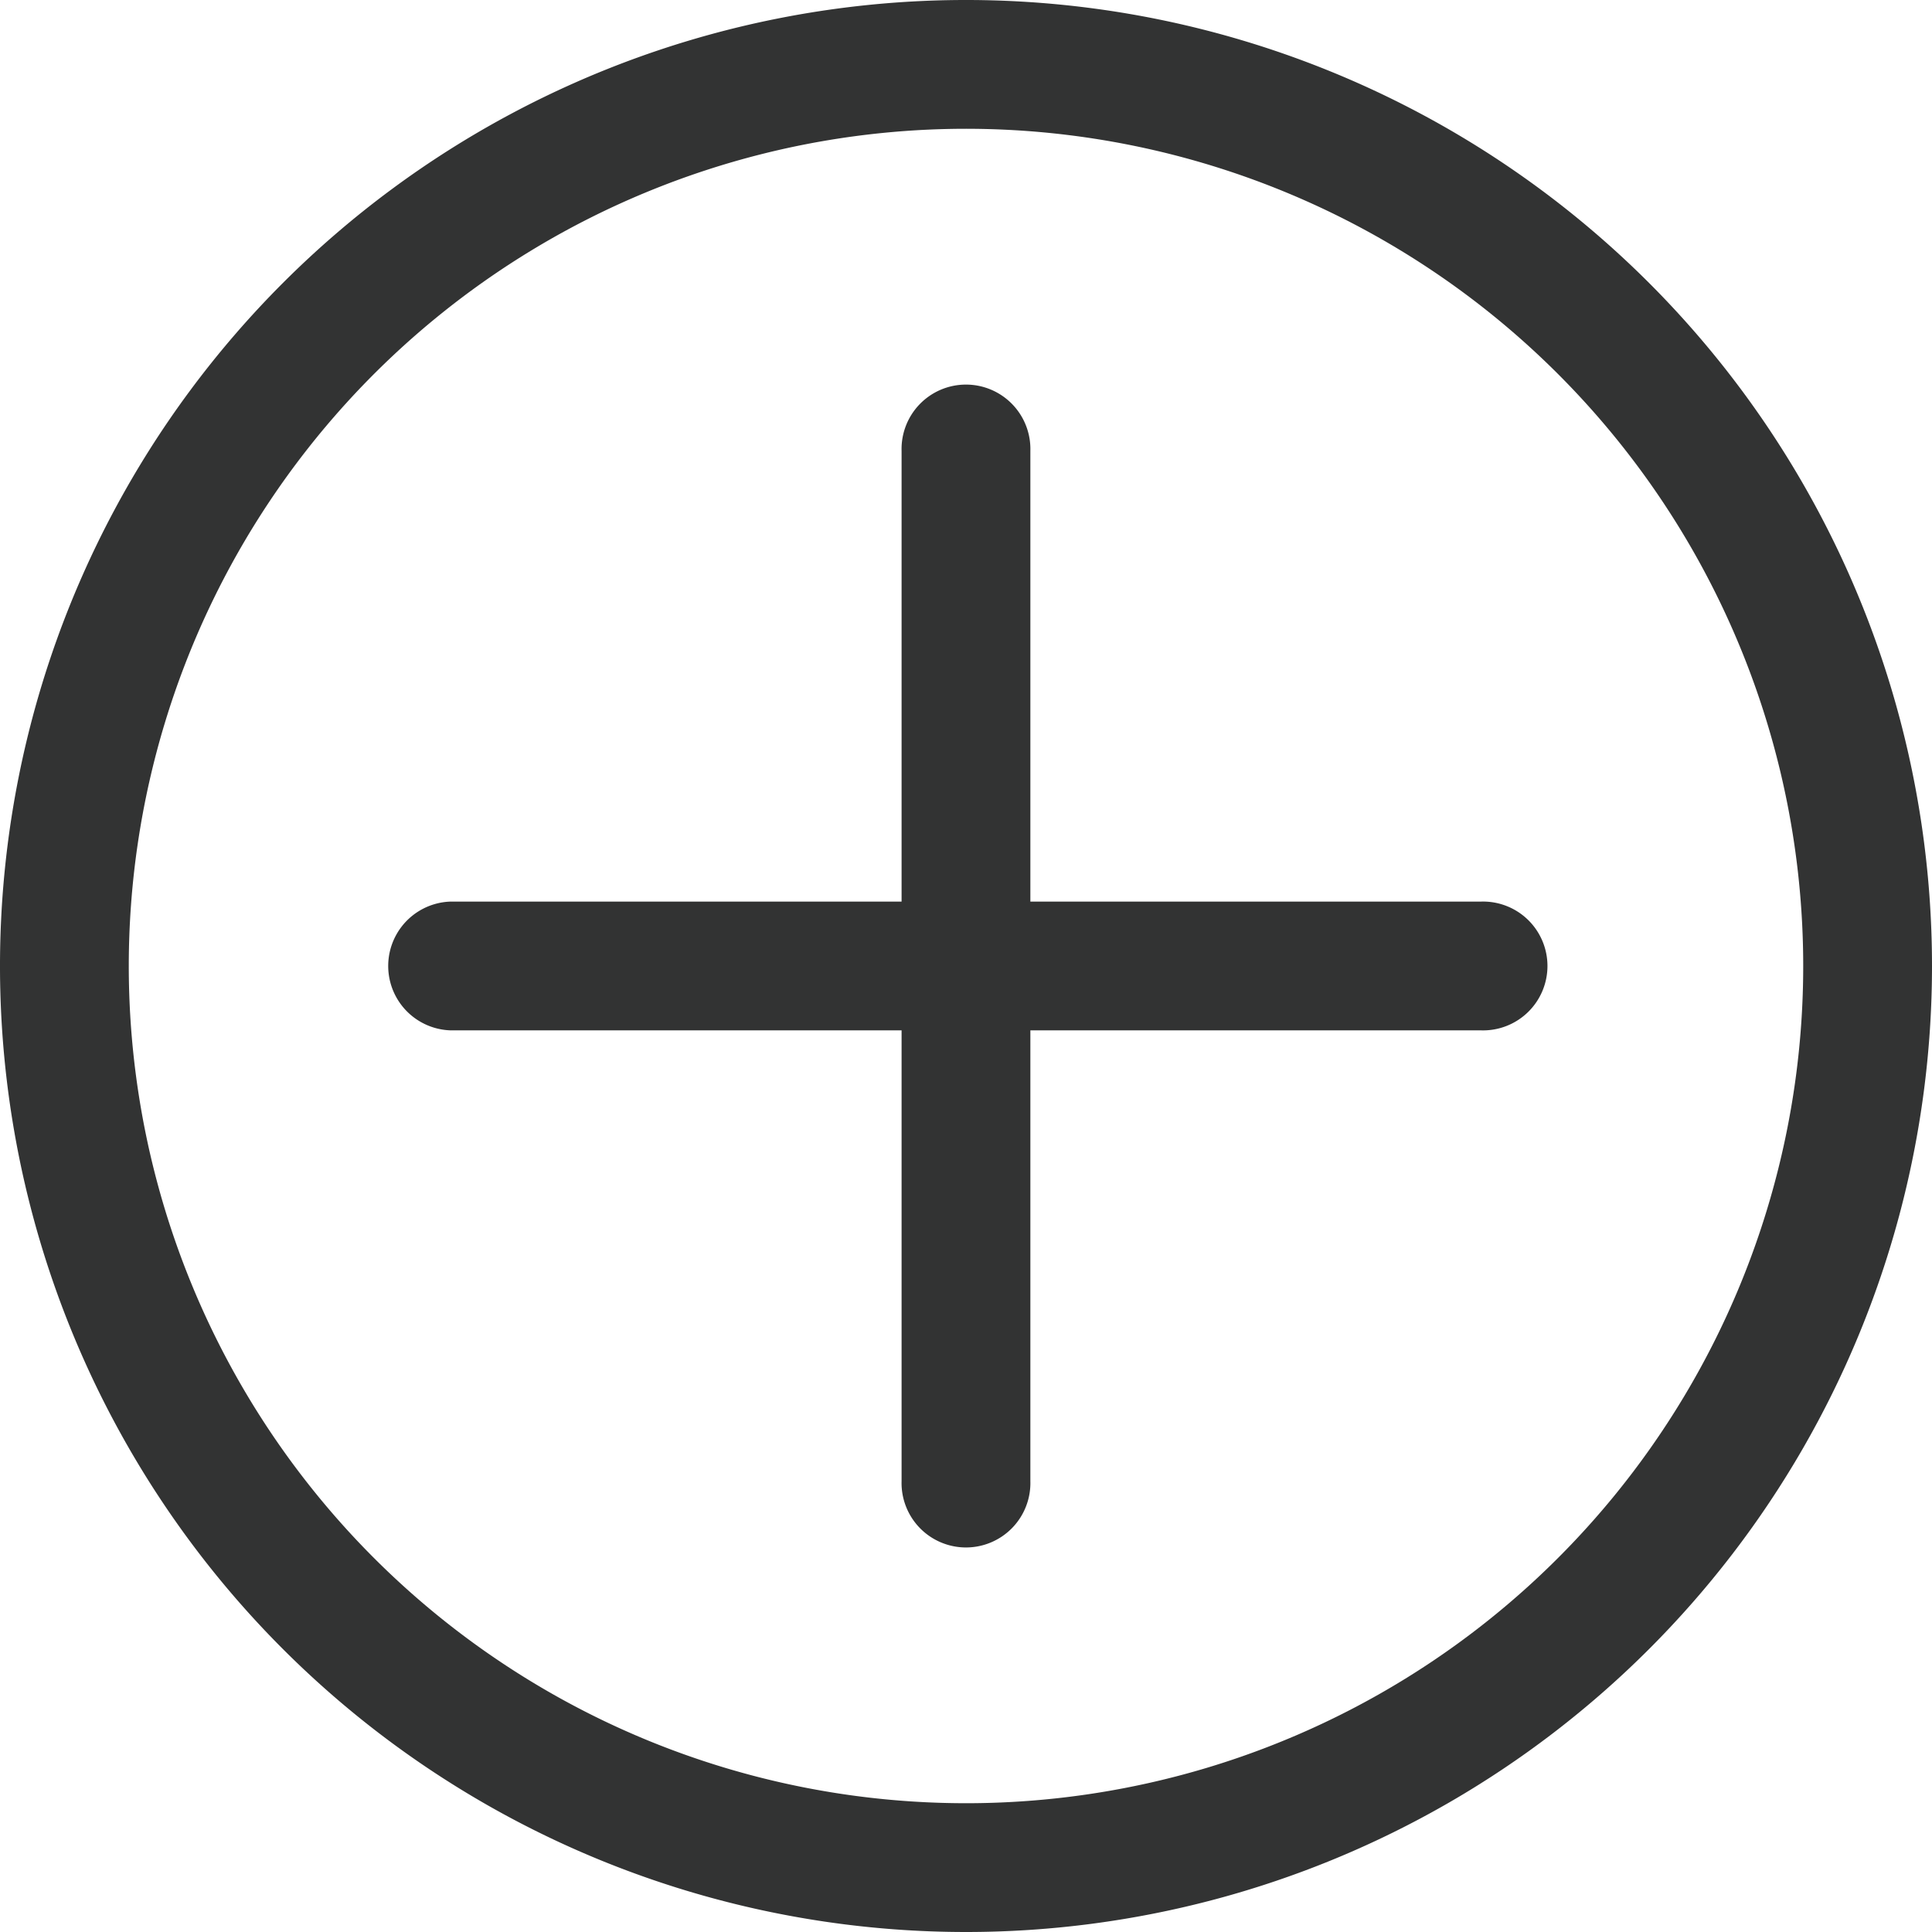 <svg xmlns="http://www.w3.org/2000/svg" width="38" height="38" viewBox="0 0 38 38">
  <g id="更多" transform="translate(-32 -32)">
    <path id="路径_18832" data-name="路径 18832" d="M51,70A19,19,0,1,1,70,51,19,19,0,0,1,51,70Zm0-2.533A16.467,16.467,0,1,0,34.533,51,16.466,16.466,0,0,0,51,67.467Z" fill="#323333"/>
    <path id="路径_18833" data-name="路径 18833" d="M225.267,482.533a1.267,1.267,0,0,1,0-2.533h20.267a1.267,1.267,0,1,1,0,2.533Z" transform="translate(-184.4 -430.267)" fill="#323333"/>
    <path id="路径_18834" data-name="路径 18834" d="M480,225.267a1.267,1.267,0,1,1,2.533,0v20.267a1.267,1.267,0,1,1-2.533,0Z" transform="translate(-430.267 -184.4)" fill="#323333"/>
  </g>
</svg>
